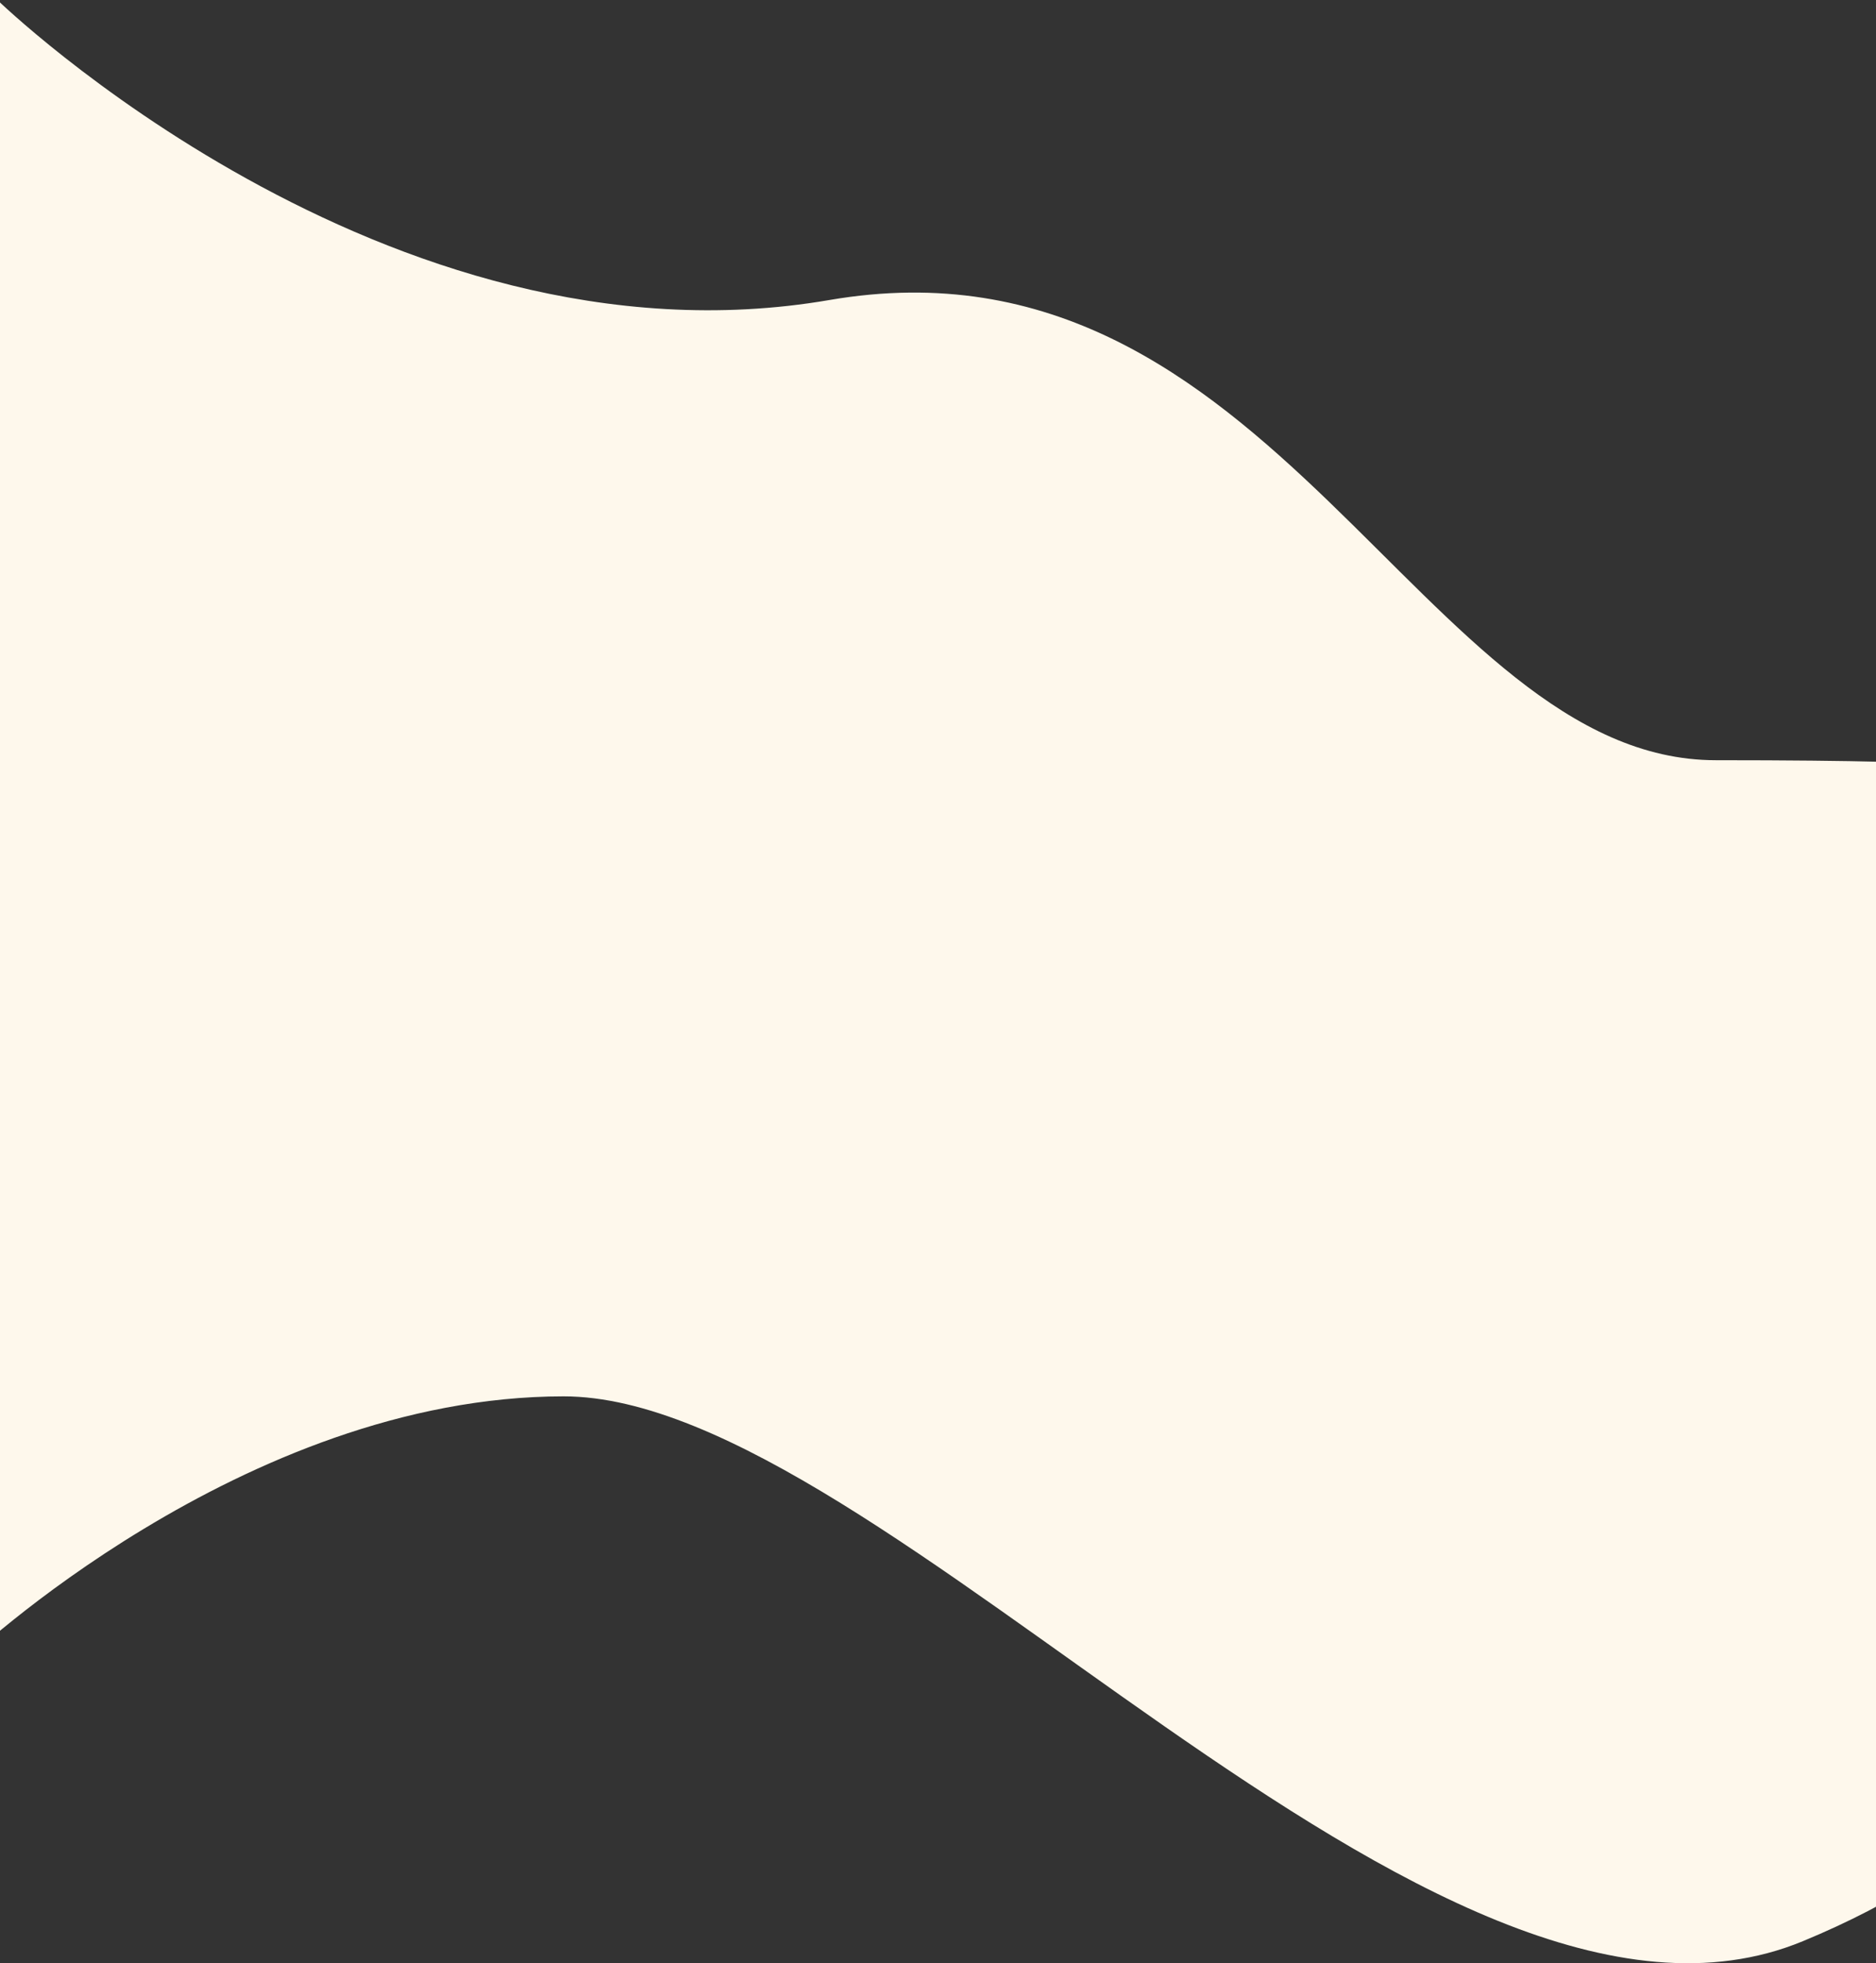 <svg width="1440" height="1507" viewBox="0 0 1440 1507" fill="none" xmlns="http://www.w3.org/2000/svg">
<rect x="0" y="0" width="1440" height="1507" fill="#333333" stroke="none"/>
<path id="Rectangle" fill-rule="evenodd" clip-rule="evenodd" d="M-2.012 0C-2.012 0 295.519 288.961 636.633 230.303C977.748 171.645 1090.77 583.549 1317.12 583.549C1543.46 583.549 1517.02 591.342 1517.02 591.342L1616.97 1177.7C1616.97 1177.7 1668.98 1372.08 1383.95 1490.04C1098.91 1608.01 679.345 1071.86 432.662 1071.86C185.979 1071.86 -27 1275.32 -27 1275.32L-2.012 0Z" fill="#FEF8EC"/>
</svg>
